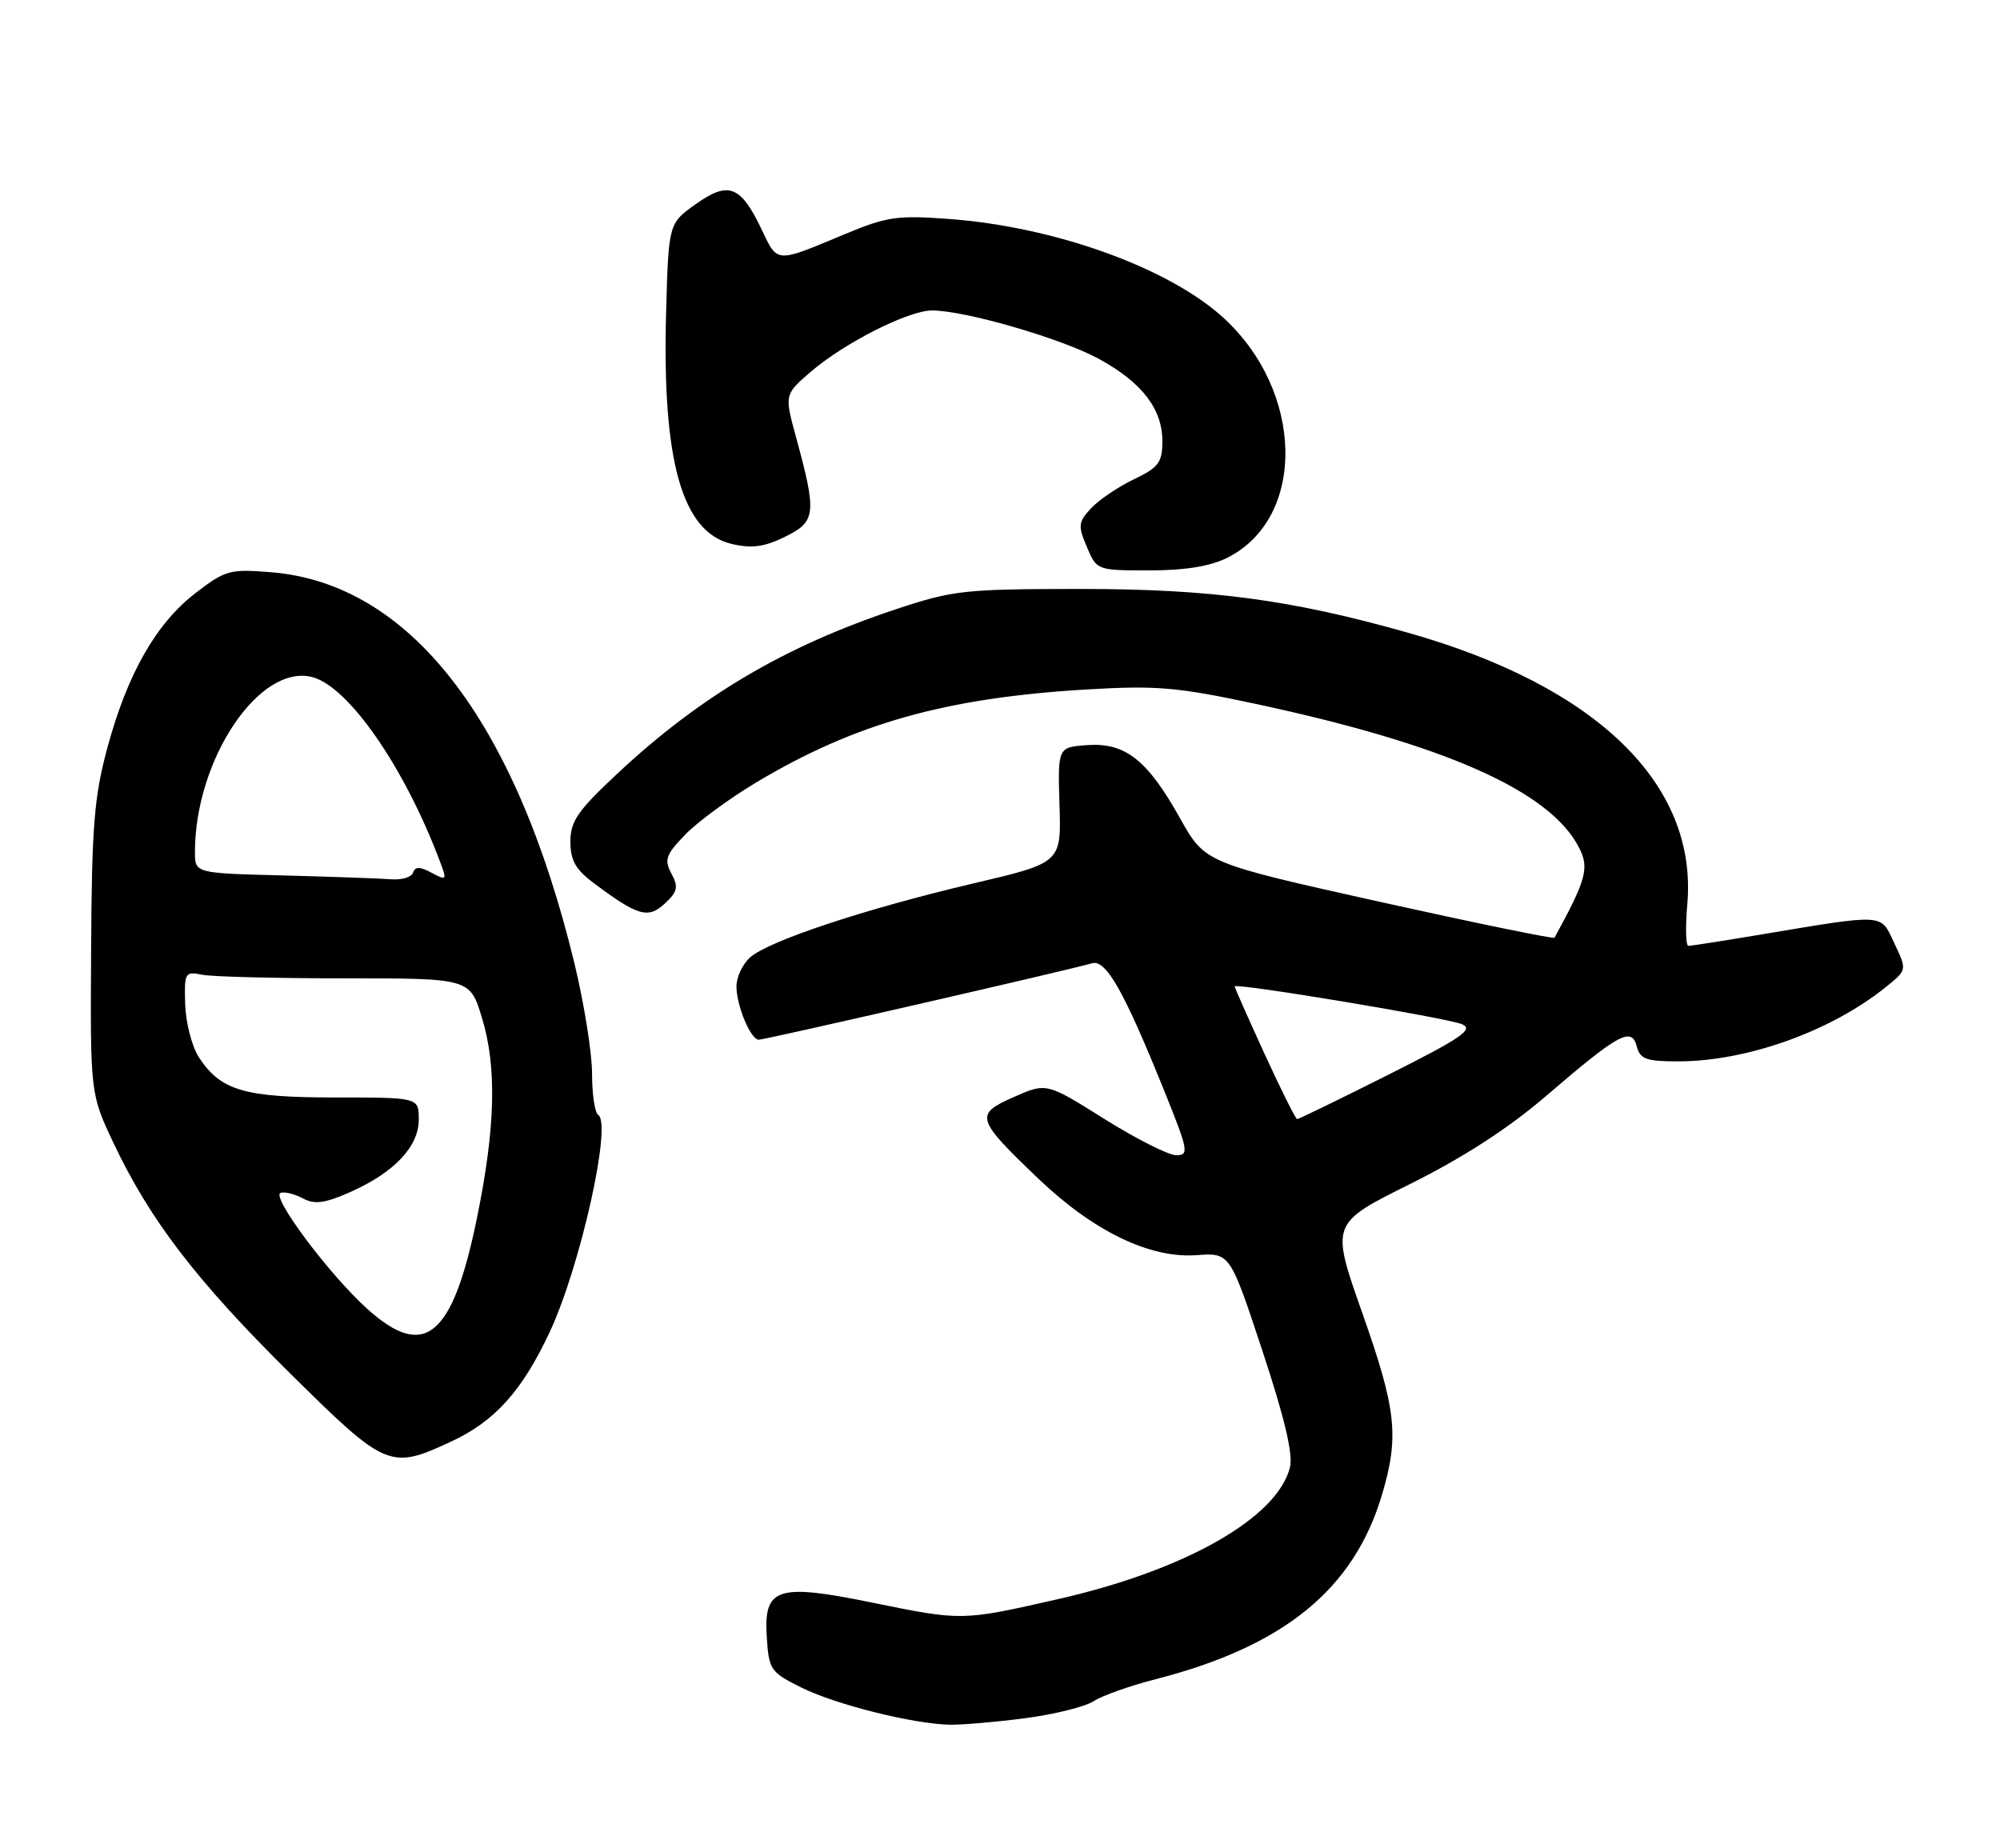 <?xml version="1.0" encoding="UTF-8" standalone="no"?>
<!DOCTYPE svg PUBLIC "-//W3C//DTD SVG 1.1//EN" "http://www.w3.org/Graphics/SVG/1.1/DTD/svg11.dtd" >
<svg xmlns="http://www.w3.org/2000/svg" xmlns:xlink="http://www.w3.org/1999/xlink" version="1.1" viewBox="0 0 277 256">
 <g >
 <path fill="currentColor"
d=" M 141.92 237.98 C 145.99 237.45 150.29 236.38 151.46 235.62 C 152.64 234.85 156.50 233.48 160.05 232.57 C 177.81 228.02 187.51 220.12 191.40 207.04 C 193.81 198.92 193.41 195.25 188.65 181.77 C 184.31 169.45 184.31 169.45 195.31 163.98 C 202.64 160.33 208.92 156.27 214.11 151.81 C 224.22 143.13 225.97 142.17 226.69 144.93 C 227.15 146.69 228.01 147.00 232.41 147.00 C 242.00 147.00 253.69 142.80 261.31 136.61 C 264.12 134.33 264.12 134.33 262.36 130.63 C 260.37 126.45 261.41 126.51 243.00 129.58 C 238.32 130.36 234.21 131.00 233.84 131.00 C 233.48 131.00 233.42 128.41 233.69 125.25 C 235.15 108.63 221.18 95.04 195.00 87.63 C 178.84 83.05 167.68 81.56 149.50 81.57 C 133.53 81.58 131.99 81.75 124.00 84.41 C 108.67 89.51 96.98 96.41 85.49 107.16 C 80.01 112.28 79.00 113.75 79.00 116.56 C 79.00 119.16 79.72 120.43 82.25 122.32 C 88.37 126.89 89.77 127.29 92.09 125.13 C 93.85 123.49 93.99 122.85 92.99 120.99 C 91.97 119.07 92.21 118.38 94.91 115.59 C 96.61 113.83 101.04 110.58 104.75 108.36 C 118.44 100.18 130.97 96.65 150.50 95.49 C 160.15 94.92 163.01 95.16 173.82 97.47 C 200.10 103.09 214.64 109.53 218.68 117.36 C 220.15 120.20 219.72 121.80 215.30 129.87 C 215.19 130.07 204.25 127.82 191.00 124.88 C 166.90 119.51 166.90 119.51 163.43 113.32 C 158.91 105.23 155.83 102.81 150.55 103.20 C 146.50 103.50 146.50 103.50 146.74 111.50 C 146.99 119.50 146.99 119.50 134.74 122.37 C 119.83 125.88 106.39 130.33 103.87 132.62 C 102.84 133.55 102.00 135.34 102.00 136.61 C 102.00 139.29 103.97 144.00 105.09 144.00 C 105.98 144.00 148.63 134.21 151.21 133.42 C 153.17 132.82 155.65 137.20 161.33 151.28 C 164.58 159.35 164.70 160.00 162.91 160.00 C 161.85 160.00 157.37 157.74 152.95 154.97 C 144.93 149.94 144.93 149.94 140.41 151.94 C 134.94 154.35 135.13 154.95 143.87 163.30 C 151.47 170.54 159.26 174.31 165.71 173.84 C 170.35 173.50 170.35 173.50 174.83 187.05 C 177.92 196.38 179.11 201.42 178.66 203.23 C 176.90 210.24 164.14 217.49 146.49 221.49 C 133.18 224.51 133.30 224.51 120.69 221.94 C 107.61 219.27 105.75 219.89 106.20 226.75 C 106.49 231.28 106.71 231.60 111.00 233.73 C 115.72 236.08 126.40 238.75 131.50 238.87 C 133.15 238.91 137.84 238.51 141.92 237.98 Z  M 62.54 199.63 C 68.54 196.84 72.32 192.63 76.13 184.50 C 80.37 175.43 84.80 155.61 82.85 154.41 C 82.38 154.12 82.00 151.55 82.00 148.69 C 82.00 145.84 80.90 138.97 79.56 133.43 C 71.37 99.64 56.74 80.79 37.50 79.25 C 31.84 78.79 31.20 78.97 27.09 82.13 C 21.62 86.34 17.64 93.32 14.87 103.57 C 13.04 110.33 12.71 114.44 12.62 131.50 C 12.50 151.50 12.50 151.50 15.76 158.39 C 20.80 169.02 27.26 177.44 40.22 190.25 C 53.50 203.38 54.02 203.60 62.54 199.63 Z  M 169.98 77.25 C 180.99 71.72 180.64 54.11 169.32 43.90 C 161.70 37.03 146.03 31.41 131.48 30.33 C 124.26 29.79 122.81 30.01 116.98 32.44 C 107.37 36.46 107.72 36.48 105.50 31.81 C 102.58 25.68 100.91 25.04 96.36 28.27 C 92.59 30.95 92.59 30.95 92.25 43.53 C 91.71 63.95 94.49 73.71 101.32 75.33 C 104.12 75.99 105.82 75.77 108.73 74.34 C 113.02 72.25 113.14 71.14 110.26 60.58 C 108.64 54.65 108.64 54.65 112.26 51.52 C 116.93 47.49 125.80 43.00 129.10 43.00 C 133.64 43.00 146.99 46.87 152.15 49.68 C 158.16 52.95 161.00 56.64 160.99 61.15 C 160.98 64.06 160.46 64.75 157.03 66.39 C 154.86 67.43 152.20 69.23 151.12 70.39 C 149.34 72.30 149.28 72.80 150.53 75.75 C 151.90 78.99 151.92 79.00 159.20 79.00 C 164.15 79.00 167.62 78.43 169.98 77.25 Z  M 175.14 145.96 C 172.86 140.98 171.00 136.78 171.00 136.62 C 171.00 136.08 200.46 140.98 202.50 141.86 C 204.16 142.57 202.42 143.76 192.27 148.86 C 185.54 152.24 179.86 155.00 179.66 155.00 C 179.45 155.00 177.42 150.93 175.14 145.96 Z  M 50.90 181.31 C 45.62 176.57 37.48 165.67 38.86 165.21 C 39.43 165.02 40.82 165.37 41.96 165.98 C 43.58 166.85 44.98 166.66 48.49 165.11 C 54.60 162.40 58.00 158.81 58.00 155.05 C 58.00 152.00 58.00 152.00 46.45 152.00 C 33.81 152.00 30.57 151.05 27.55 146.44 C 26.59 144.97 25.74 141.69 25.65 139.14 C 25.51 134.70 25.61 134.52 28.00 135.00 C 29.38 135.28 38.28 135.50 47.80 135.50 C 65.09 135.50 65.09 135.50 66.76 141.00 C 68.83 147.80 68.62 156.18 66.07 168.64 C 62.69 185.20 58.82 188.43 50.90 181.31 Z  M 39.25 121.25 C 27.00 120.94 27.00 120.94 27.00 118.02 C 27.00 105.18 35.94 91.86 43.26 93.78 C 48.28 95.09 56.03 106.28 60.92 119.28 C 61.93 121.93 61.87 122.00 59.78 120.88 C 58.15 120.01 57.50 120.00 57.21 120.86 C 57.00 121.49 55.63 121.90 54.17 121.78 C 52.70 121.66 45.99 121.43 39.25 121.25 Z "/>
</g>
</svg>